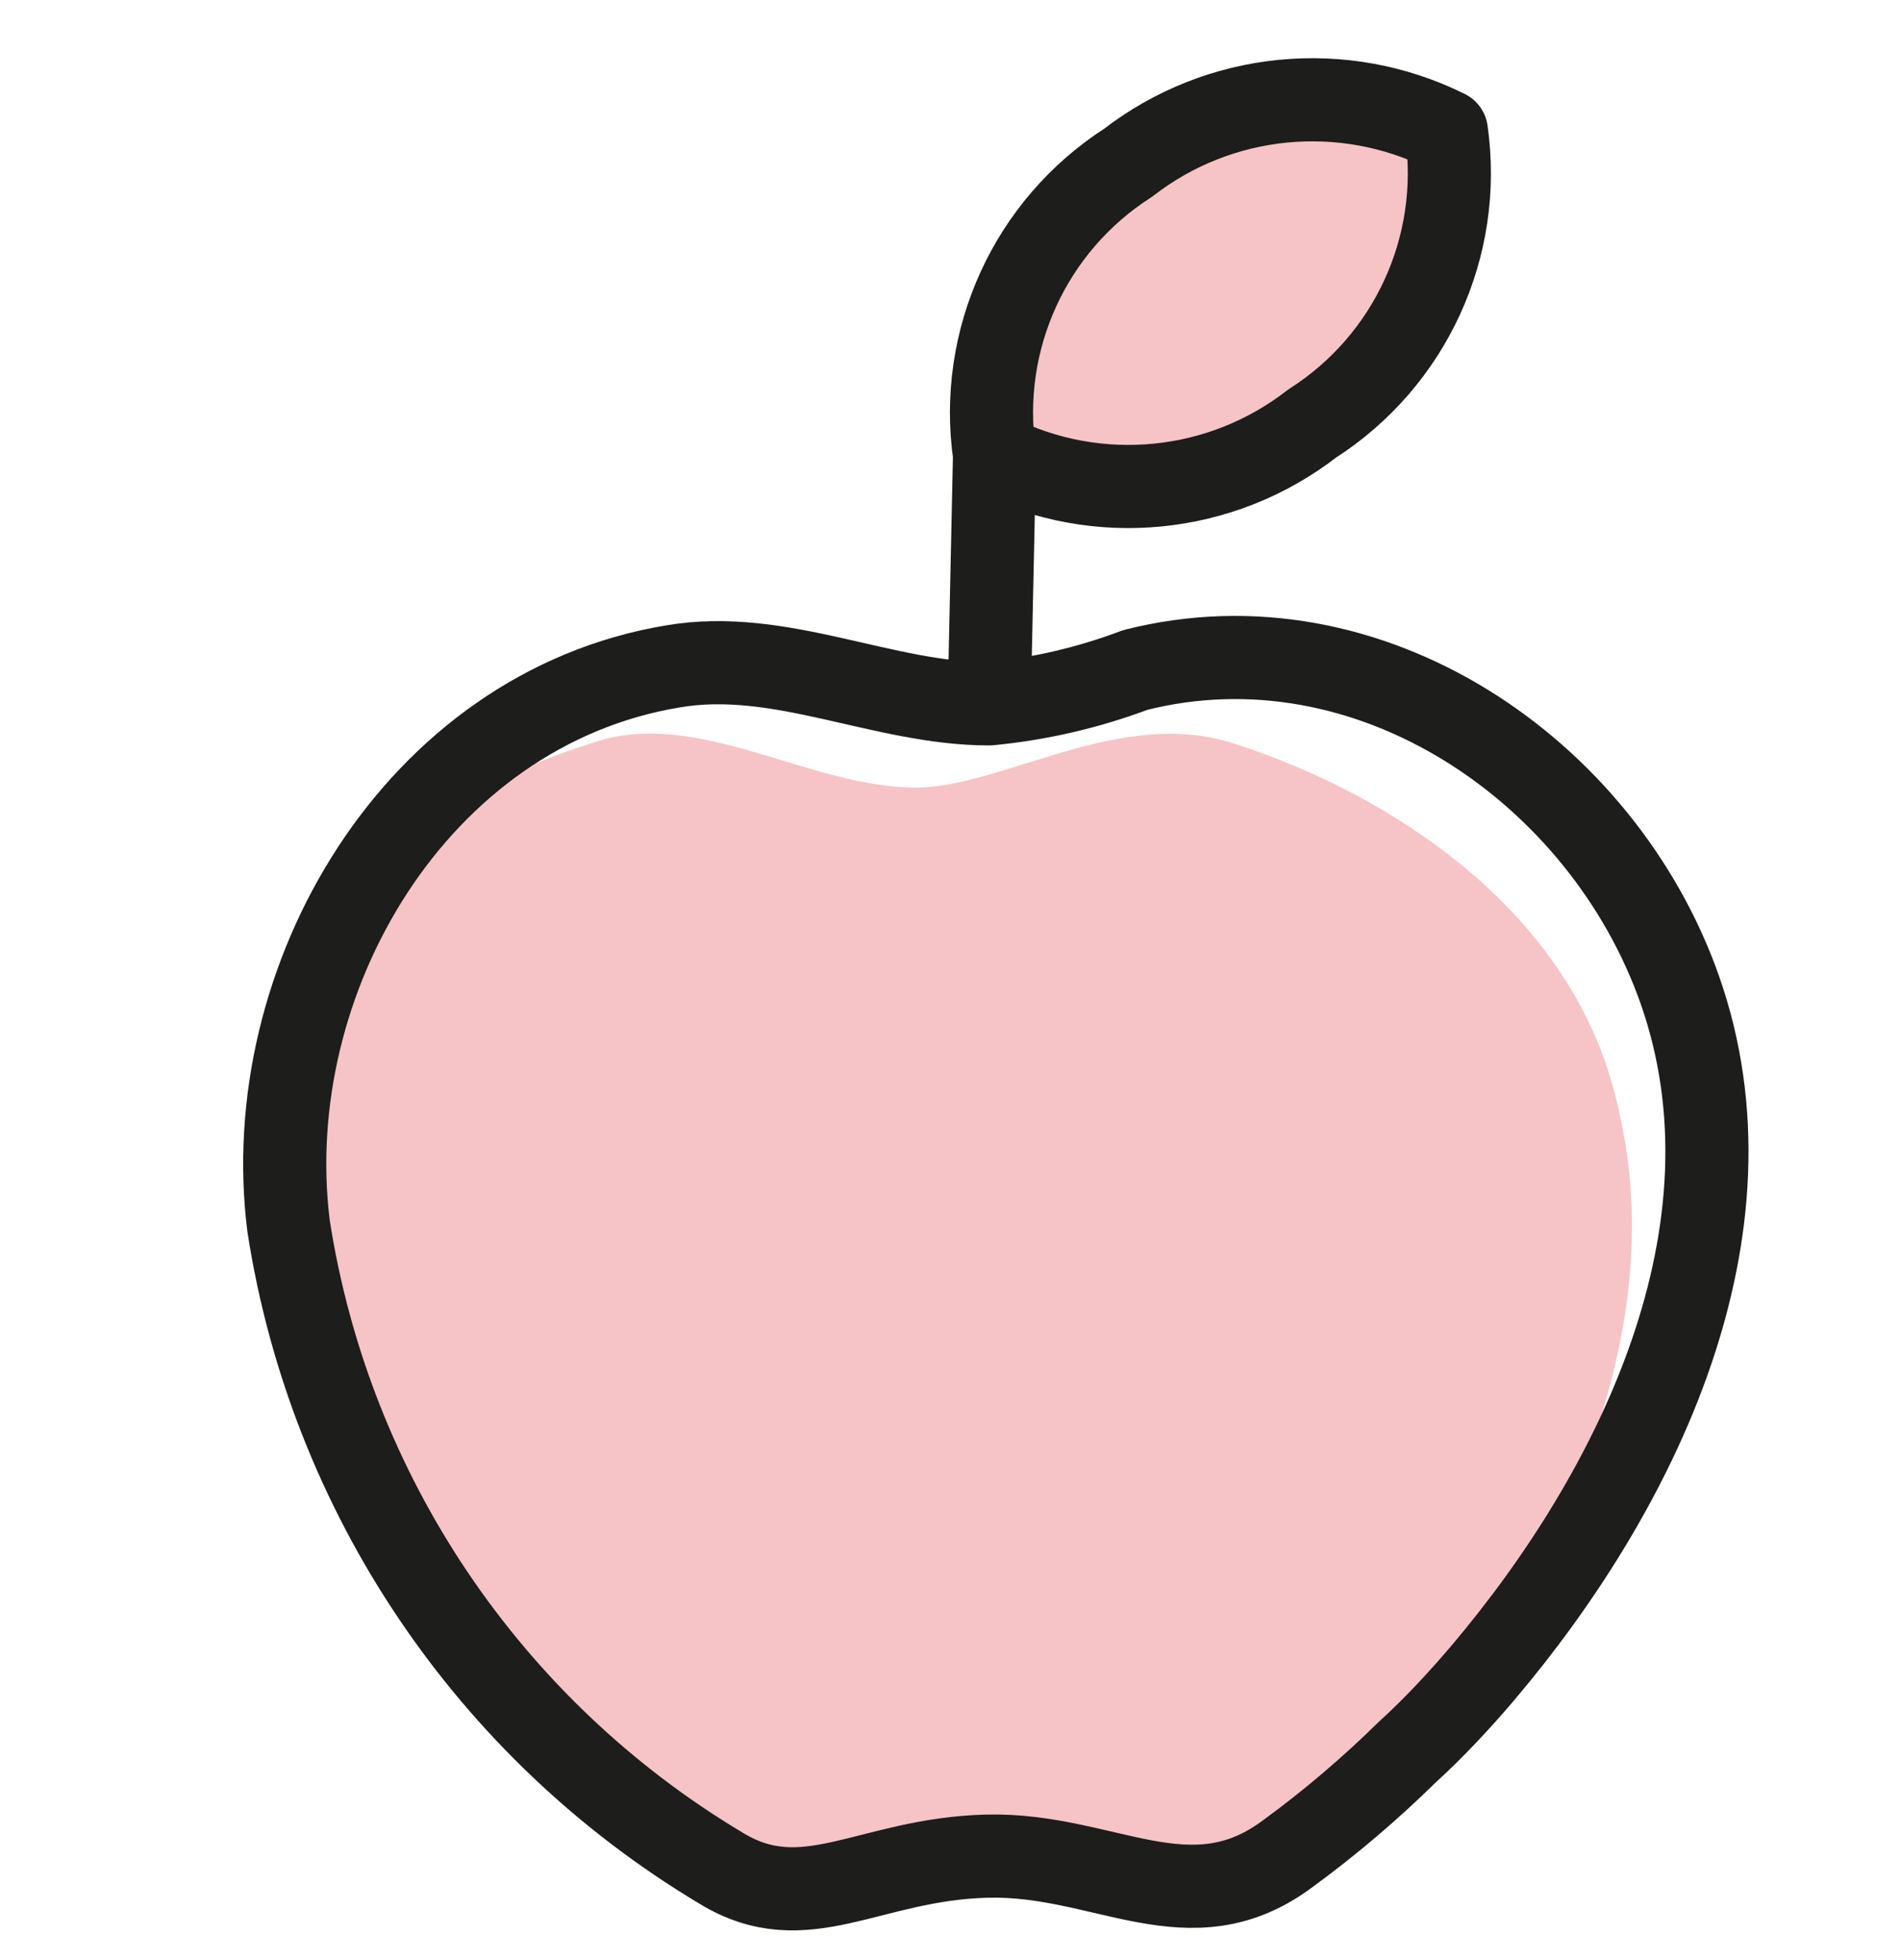 <svg xmlns="http://www.w3.org/2000/svg" width="32" height="33" viewBox="0 0 32 33">
    <g fill="none" fill-rule="evenodd">
        <path fill="#F6C4C6" fill-rule="nonzero" d="M19.72 28c-.625.614-1.293 1.183-2 1.7-1.66 1.25-3.09 0-5.08.05-1.99.05-3.06 1.07-4.48.2-3.245-2.054-5.709-5.134-7-8.75-.78-2.42-1-5.3.39-7.54.14-.175.291-.342.45-.5 1.181-.972 2.54-1.705 4-2.16 1.74-.59 3.63.76 5.42.76 1.47 0 3.44-1.37 5.37-.74 2.75.89 5.56 2.83 6.37 5.76.09.32.16.65.22 1 .56 3.56-1.19 7.31-3.66 10.22zM18.1 5.63c-1.533 1.19-3.613 1.396-5.35.53-.279-1.94.6-3.862 2.25-4.92C16.537.05 18.62-.155 20.36.71c.277 1.941-.607 3.865-2.26 4.92zM11.15 7.81L11.06 12" transform="translate(4 1.5)"/>
        <path stroke="#1D1D1B" stroke-linecap="round" stroke-linejoin="round" stroke-width="1.4" d="M19.7 28c-.625.614-1.293 1.183-2 1.7-1.66 1.25-3.09 0-5.08.05-1.99.05-3.06 1.07-4.48.2-3.914-2.341-6.582-6.303-7.28-10.81C.34 15 3 10.44 7.33 9.72c1.81-.31 3.53.63 5.33.63.842-.08 1.669-.272 2.46-.57 3.94-1 7.87 1.69 9.17 5.38 1.43 4.06-.71 8.43-3.32 11.51-.4.47-.83.93-1.27 1.33zM18.1 5.63c-1.533 1.19-3.613 1.396-5.35.53-.279-1.94.6-3.862 2.25-4.92C16.537.05 18.62-.155 20.36.71c.277 1.941-.607 3.865-2.26 4.92h0zM12.75 6.16L12.66 10.35" transform="translate(4 1.5)"/>
    </g>
</svg>
